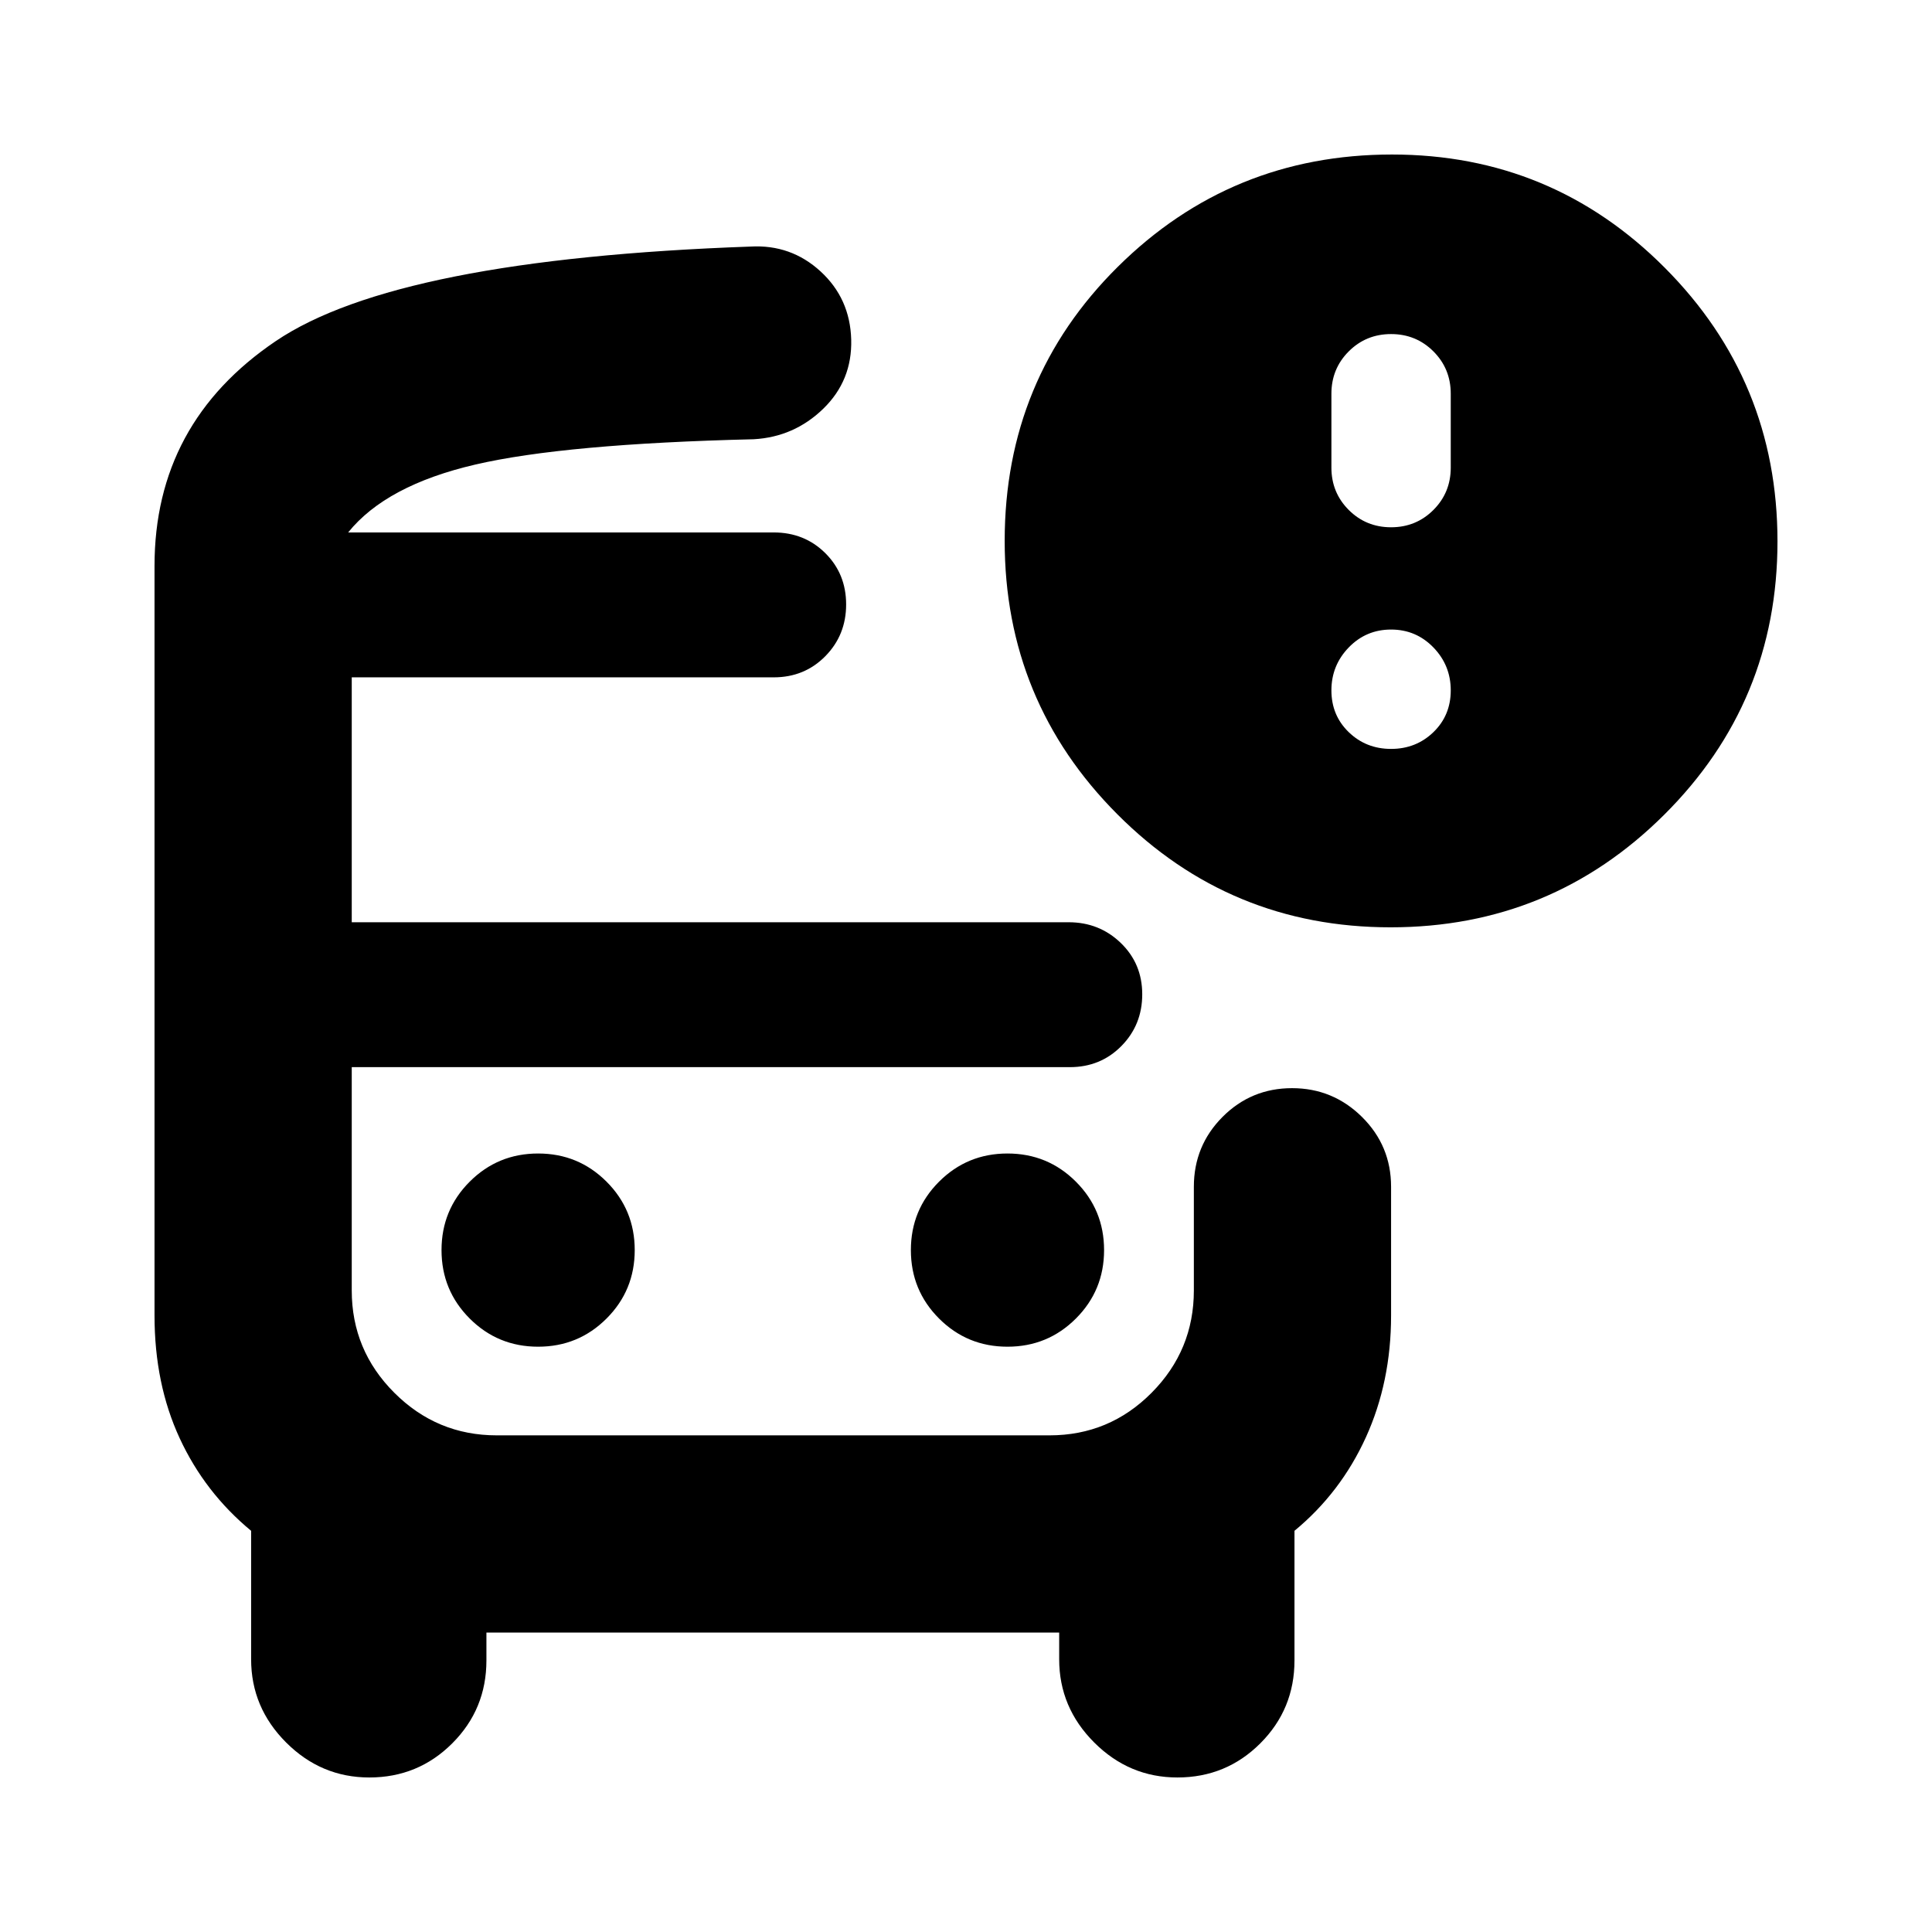 <svg xmlns="http://www.w3.org/2000/svg" height="20" viewBox="0 -960 960 960" width="20"><path d="M173-695.43h252.35H173Zm73.78 265.69h-72H614 246.78ZM183.52-76.78q-23.96 0-41.35-17.39t-17.39-41.35v-63.83q-23-19-35.5-46t-12.5-61v-372.43q0-71 60.26-111.74 60.26-40.74 235.92-46.96 20.08-1.13 34.76 12.33 14.67 13.46 15.24 33.85.56 20.38-13.9 34.41-14.45 14.02-34.54 15.15-93.96 2.26-138.3 12.57-44.35 10.3-63.22 33.74h211.44q15.3 0 25.65 10.28 10.35 10.29 10.35 25.5 0 15.22-10.35 25.72-10.35 10.5-25.65 10.5H174.78v121.69H531q15.25 0 25.91 10.29t10.66 25.5q0 15.21-10.35 25.71t-25.65 10.5H174.78v110.96q0 29.7 21.17 50.85 21.17 21.15 50.89 21.15h274.65q29.73 0 50.73-21.15 21-21.15 21-50.85v-51.52q0-20.39 14.24-34.7 14.25-14.3 34.55-14.3 20.29 0 34.75 14.3 14.46 14.31 14.46 34.7v63.95q0 33-12.5 60.5t-35.5 46.5v64.39q0 24.24-16.97 41.21-16.97 16.97-41.21 16.97-23.95 0-41.34-17.39-17.4-17.39-17.4-41.35v-13.26H241.7v13.82q0 24.24-16.97 41.21-16.97 16.97-41.21 16.97Zm507.47-422.44q-79.77 0-135.77-56.16-56-56.16-56-135.84 0-80.56 56.28-136.28t136.17-55.72q79.49 0 135.52 56.23 56.03 56.22 56.03 136 0 79.77-56.23 135.77-56.22 56-136 56Zm.23-198.78q12.42 0 21.04-8.61 8.61-8.62 8.61-21.04v-36.7q0-12.43-8.61-21.04-8.62-8.61-21.04-8.61-12.43 0-21.04 8.61t-8.61 21.04v36.7q0 12.42 8.61 21.04 8.61 8.61 21.04 8.61Zm0 110.13q12.42 0 21.04-8.33 8.61-8.33 8.61-20.76 0-12.42-8.61-21.32-8.62-8.9-21.04-8.9-12.43 0-21.04 8.9t-8.61 21.32q0 12.43 8.61 20.76 8.61 8.33 21.04 8.33ZM267.39-290.83q20 0 34-14t14-34q0-20-14-34t-34-14q-20 0-34 14t-14 34q0 20 14 34t34 14Zm233.22 0q20 0 34-14t14-34q0-20-14-34t-34-14q-20 0-34 14t-14 34q0 20 14 34t34 14Z"/></svg>